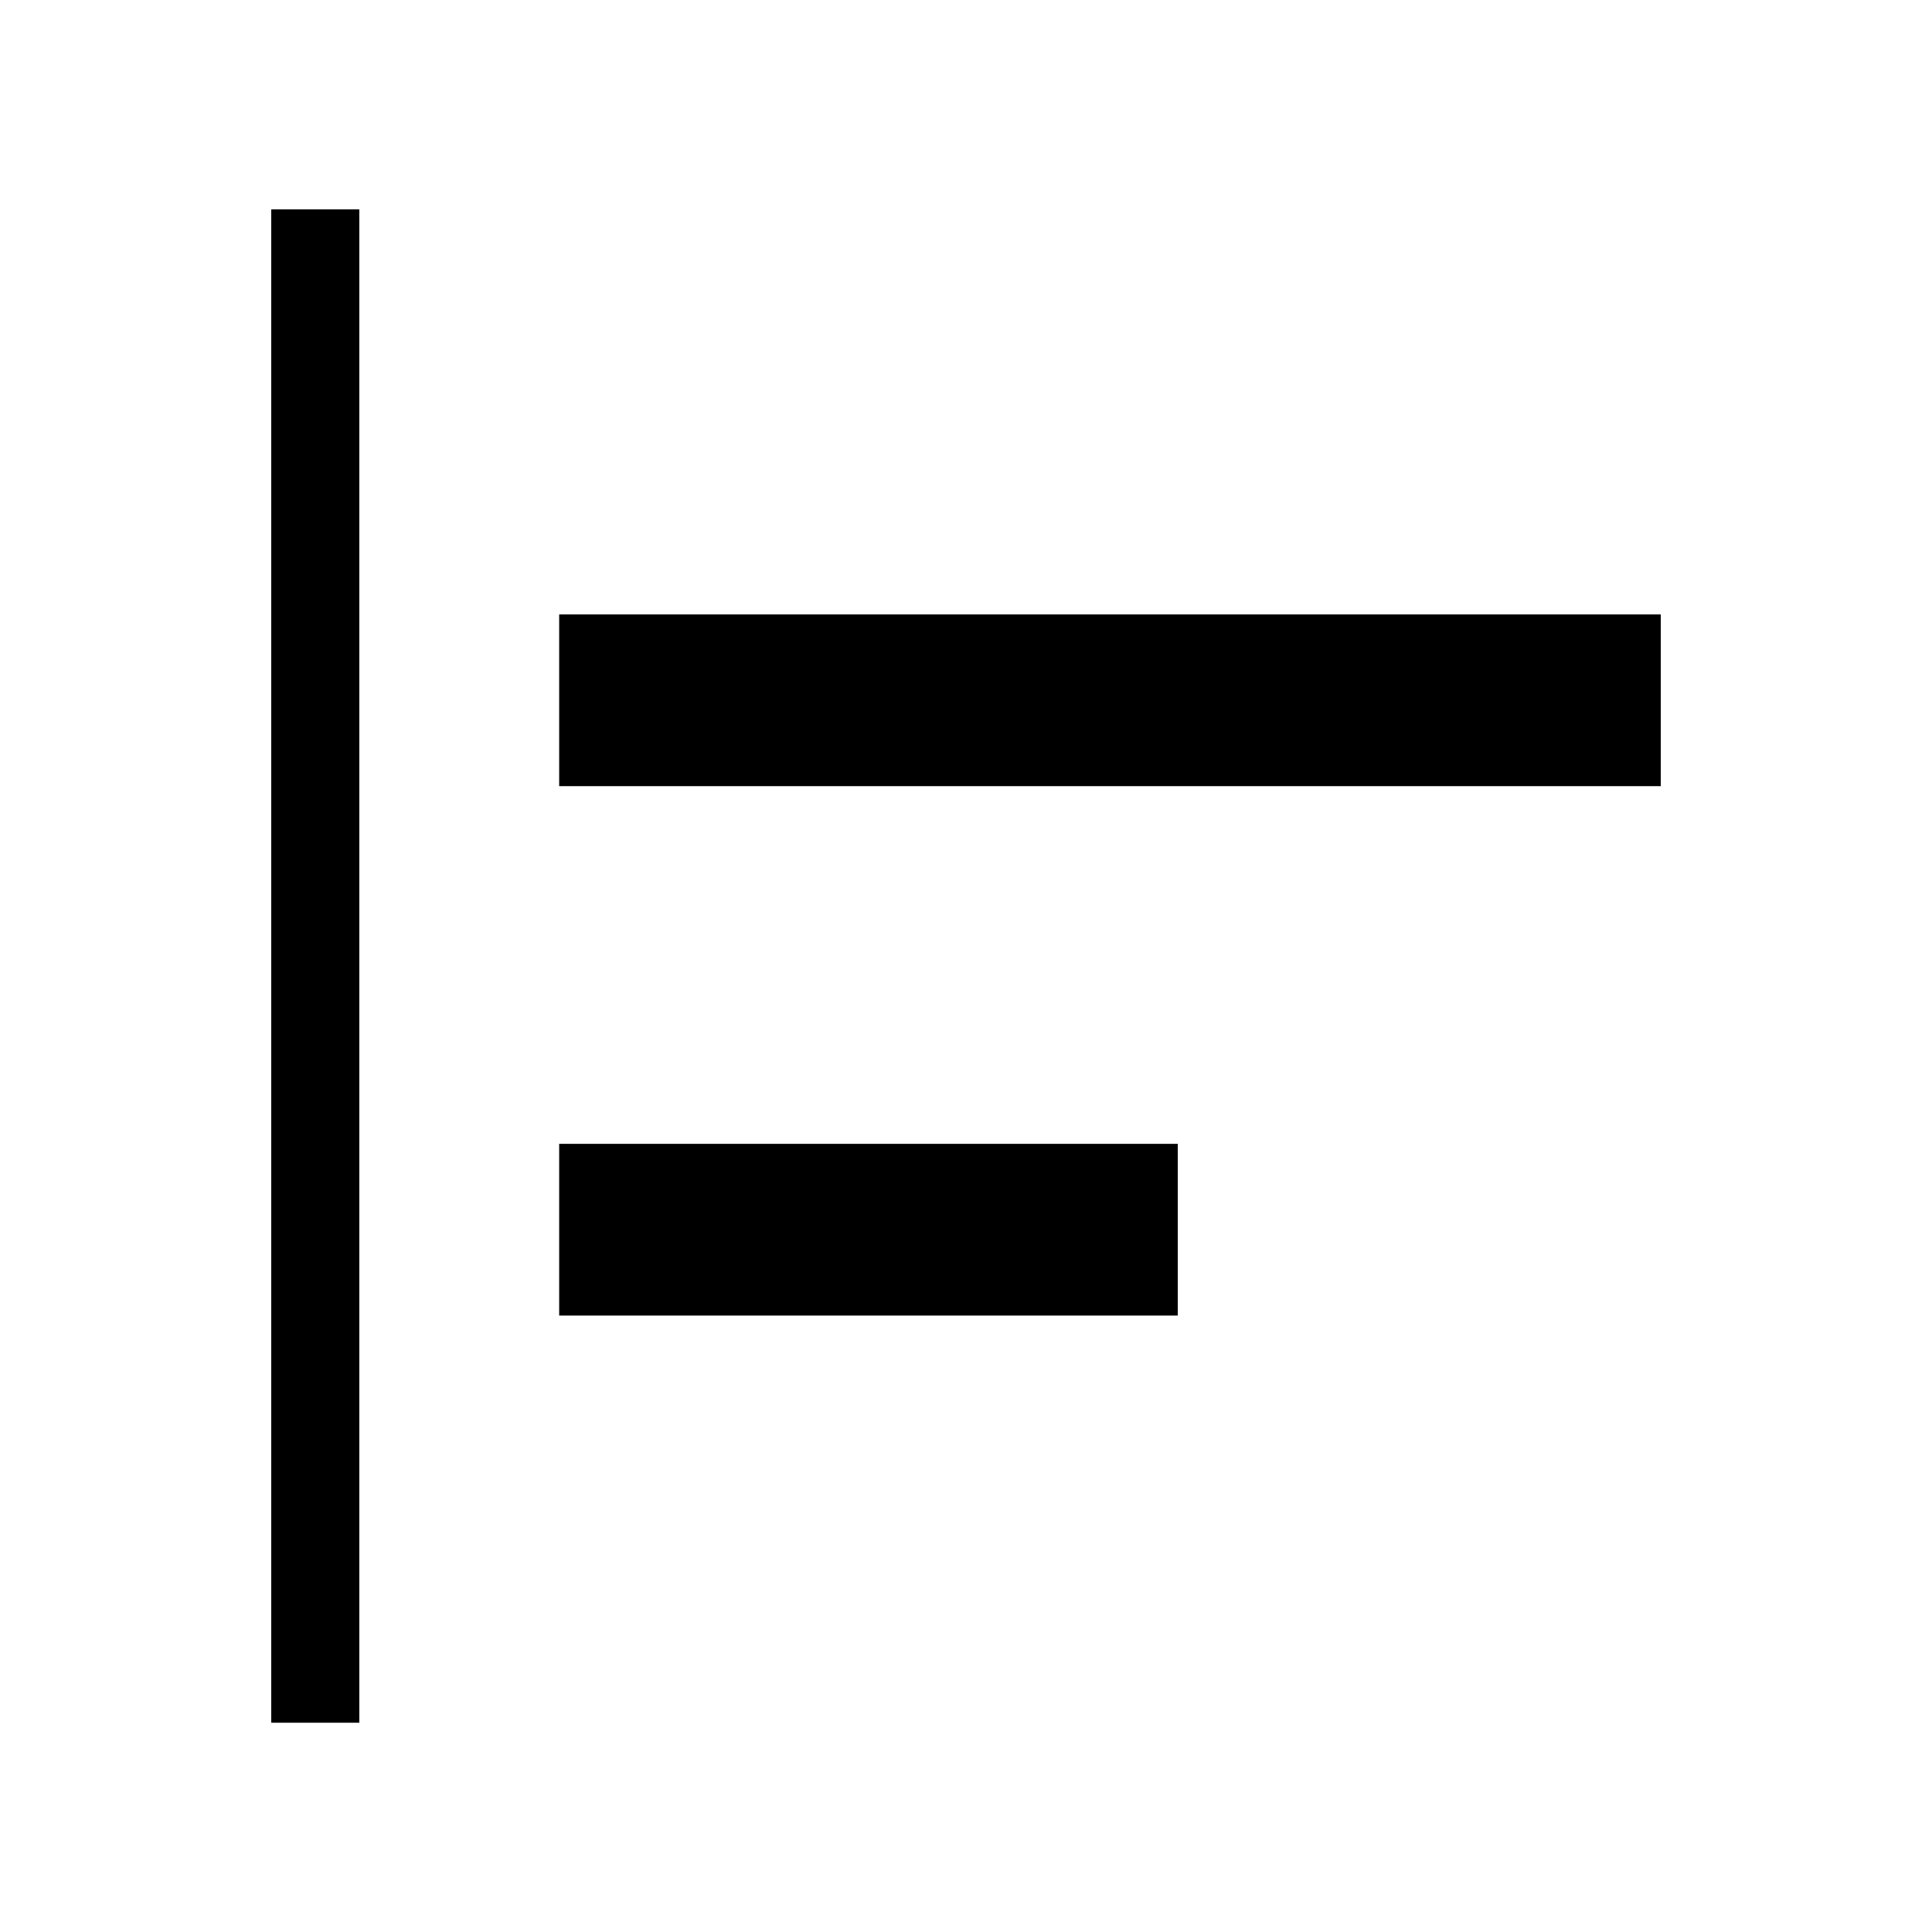 <svg xmlns="http://www.w3.org/2000/svg" height="48" viewBox="0 -960 960 960" width="48"><path d="M134.77-104v-752h43.77v752h-43.77Zm143.08-202.31v-85.31h307.38v85.31H277.85Zm0-263.07v-85.31h547.38v85.31H277.85Z"/></svg>